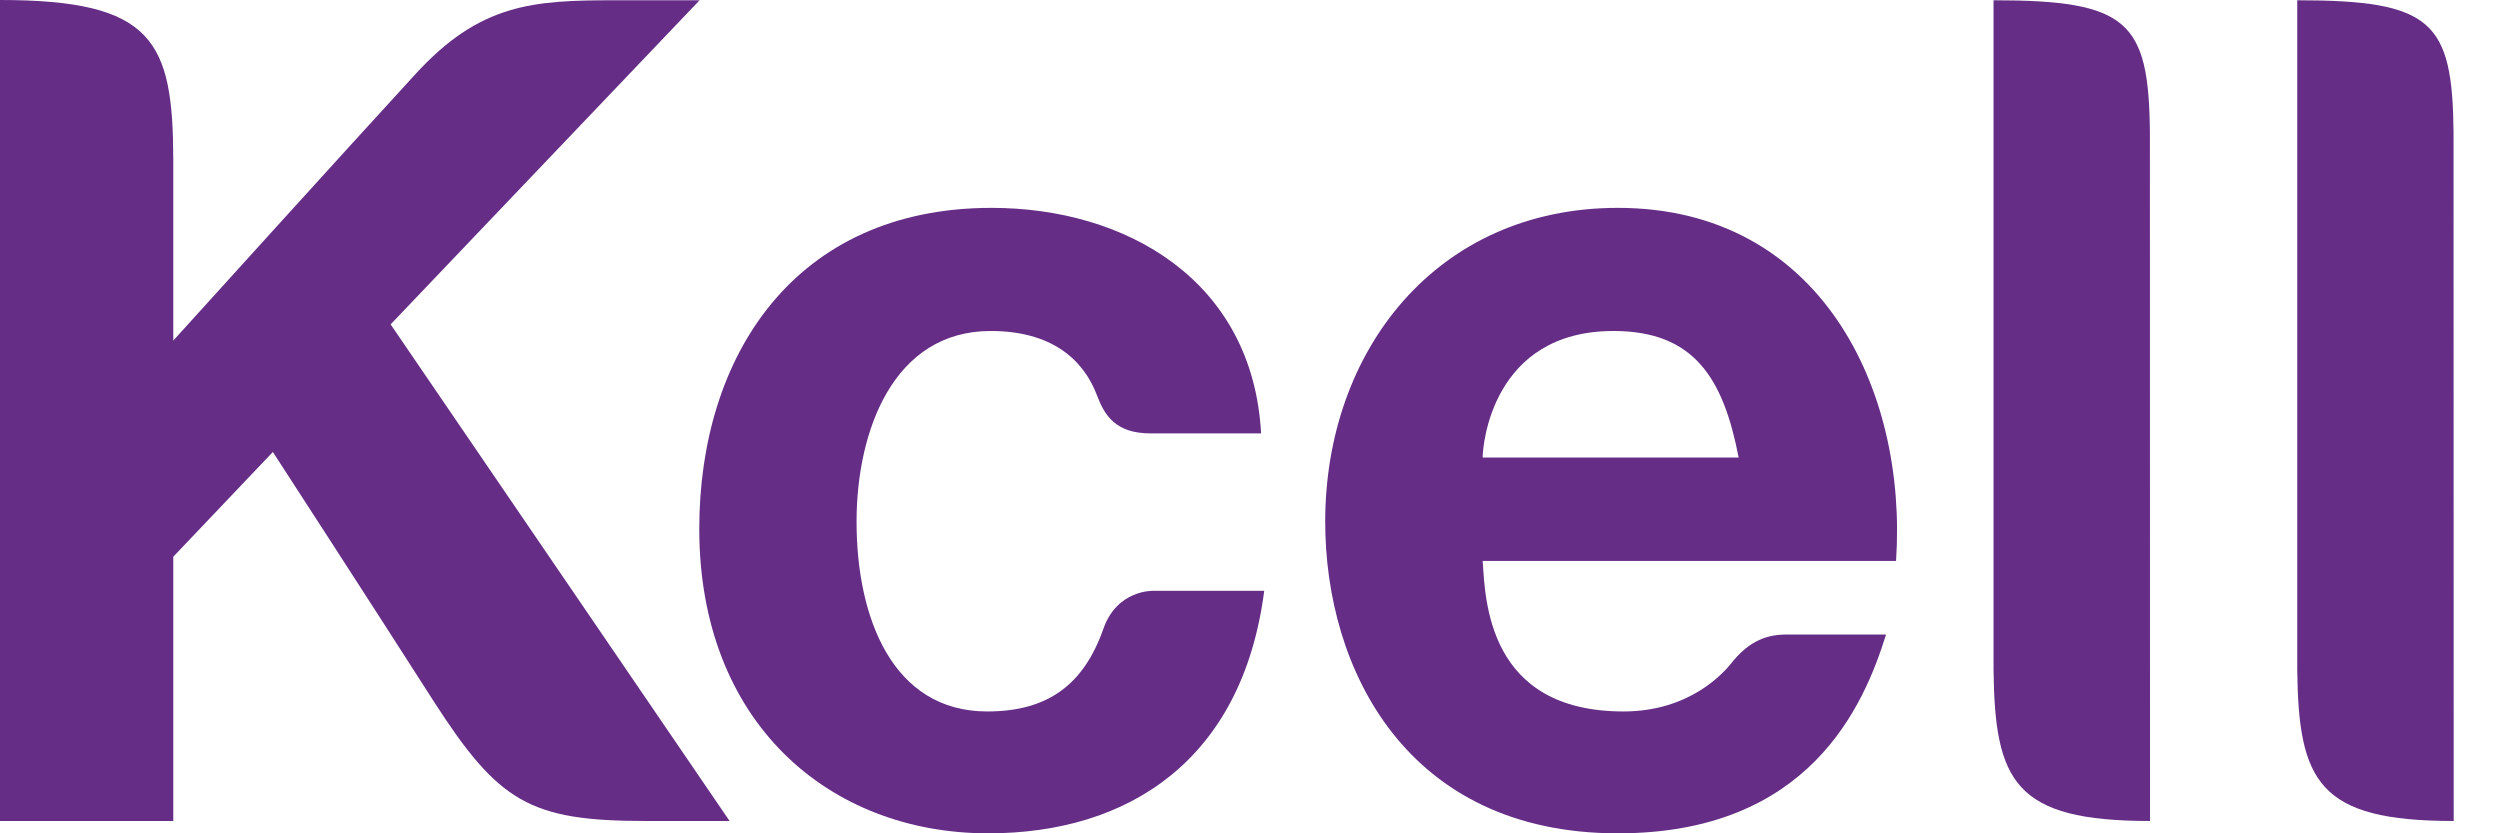 <svg width="48" height="16" viewBox="0 0 48 16" fill="none" xmlns="http://www.w3.org/2000/svg">
<path d="M28.467 8.784C28.467 8.556 28.643 6.355 30.98 6.355C32.529 6.355 33.089 7.265 33.382 8.784H28.467ZM31.063 3.991C27.583 3.991 25.444 6.732 25.444 10.016C25.444 12.853 27.011 16 31.063 16C34.741 16 35.786 13.552 36.212 12.183H34.294C33.852 12.183 33.531 12.364 33.23 12.748C33.105 12.897 32.462 13.66 31.171 13.66C28.555 13.66 28.518 11.506 28.467 10.77H36.404C36.627 7.465 34.943 3.991 31.063 3.991Z" fill="#652D86"/>
<path d="M38.276 0.005V12.848C38.299 15.012 38.682 15.763 41.28 15.763L41.278 2.538C41.257 0.409 40.859 0.005 38.276 0.005Z" fill="#652D86"/>
<path d="M44.107 0.005V12.848C44.13 15.012 44.515 15.763 47.111 15.763L47.108 2.538C47.088 0.409 46.692 0.005 44.107 0.005Z" fill="#652D86"/>
<path d="M22.139 11.344C22.139 11.344 21.45 11.319 21.186 12.07C20.811 13.139 20.125 13.66 18.955 13.66C17.137 13.66 16.446 11.863 16.446 10.018C16.446 8.265 17.157 6.355 19.021 6.355C20.183 6.355 20.8 6.894 21.064 7.595C21.207 7.975 21.421 8.321 22.088 8.321H24.213C24.051 5.373 21.608 3.991 19.038 3.991C15.252 3.991 13.426 6.84 13.426 10.153C13.426 13.861 15.906 16 18.975 16C21.659 16 23.852 14.602 24.273 11.344H22.139Z" fill="#652D86"/>
<path d="M0 15.763H3.327V10.689L5.239 8.678C5.239 8.678 7.087 11.525 8.328 13.466C9.574 15.401 10.171 15.763 12.395 15.763H14.008L7.5 6.228L13.432 0.005H11.806C10.233 0.005 9.213 0.064 7.963 1.438C6.705 2.807 3.327 6.539 3.327 6.539V3.069C3.322 0.783 2.945 0 0 0V15.763Z" fill="#652D86"/>
</svg>
